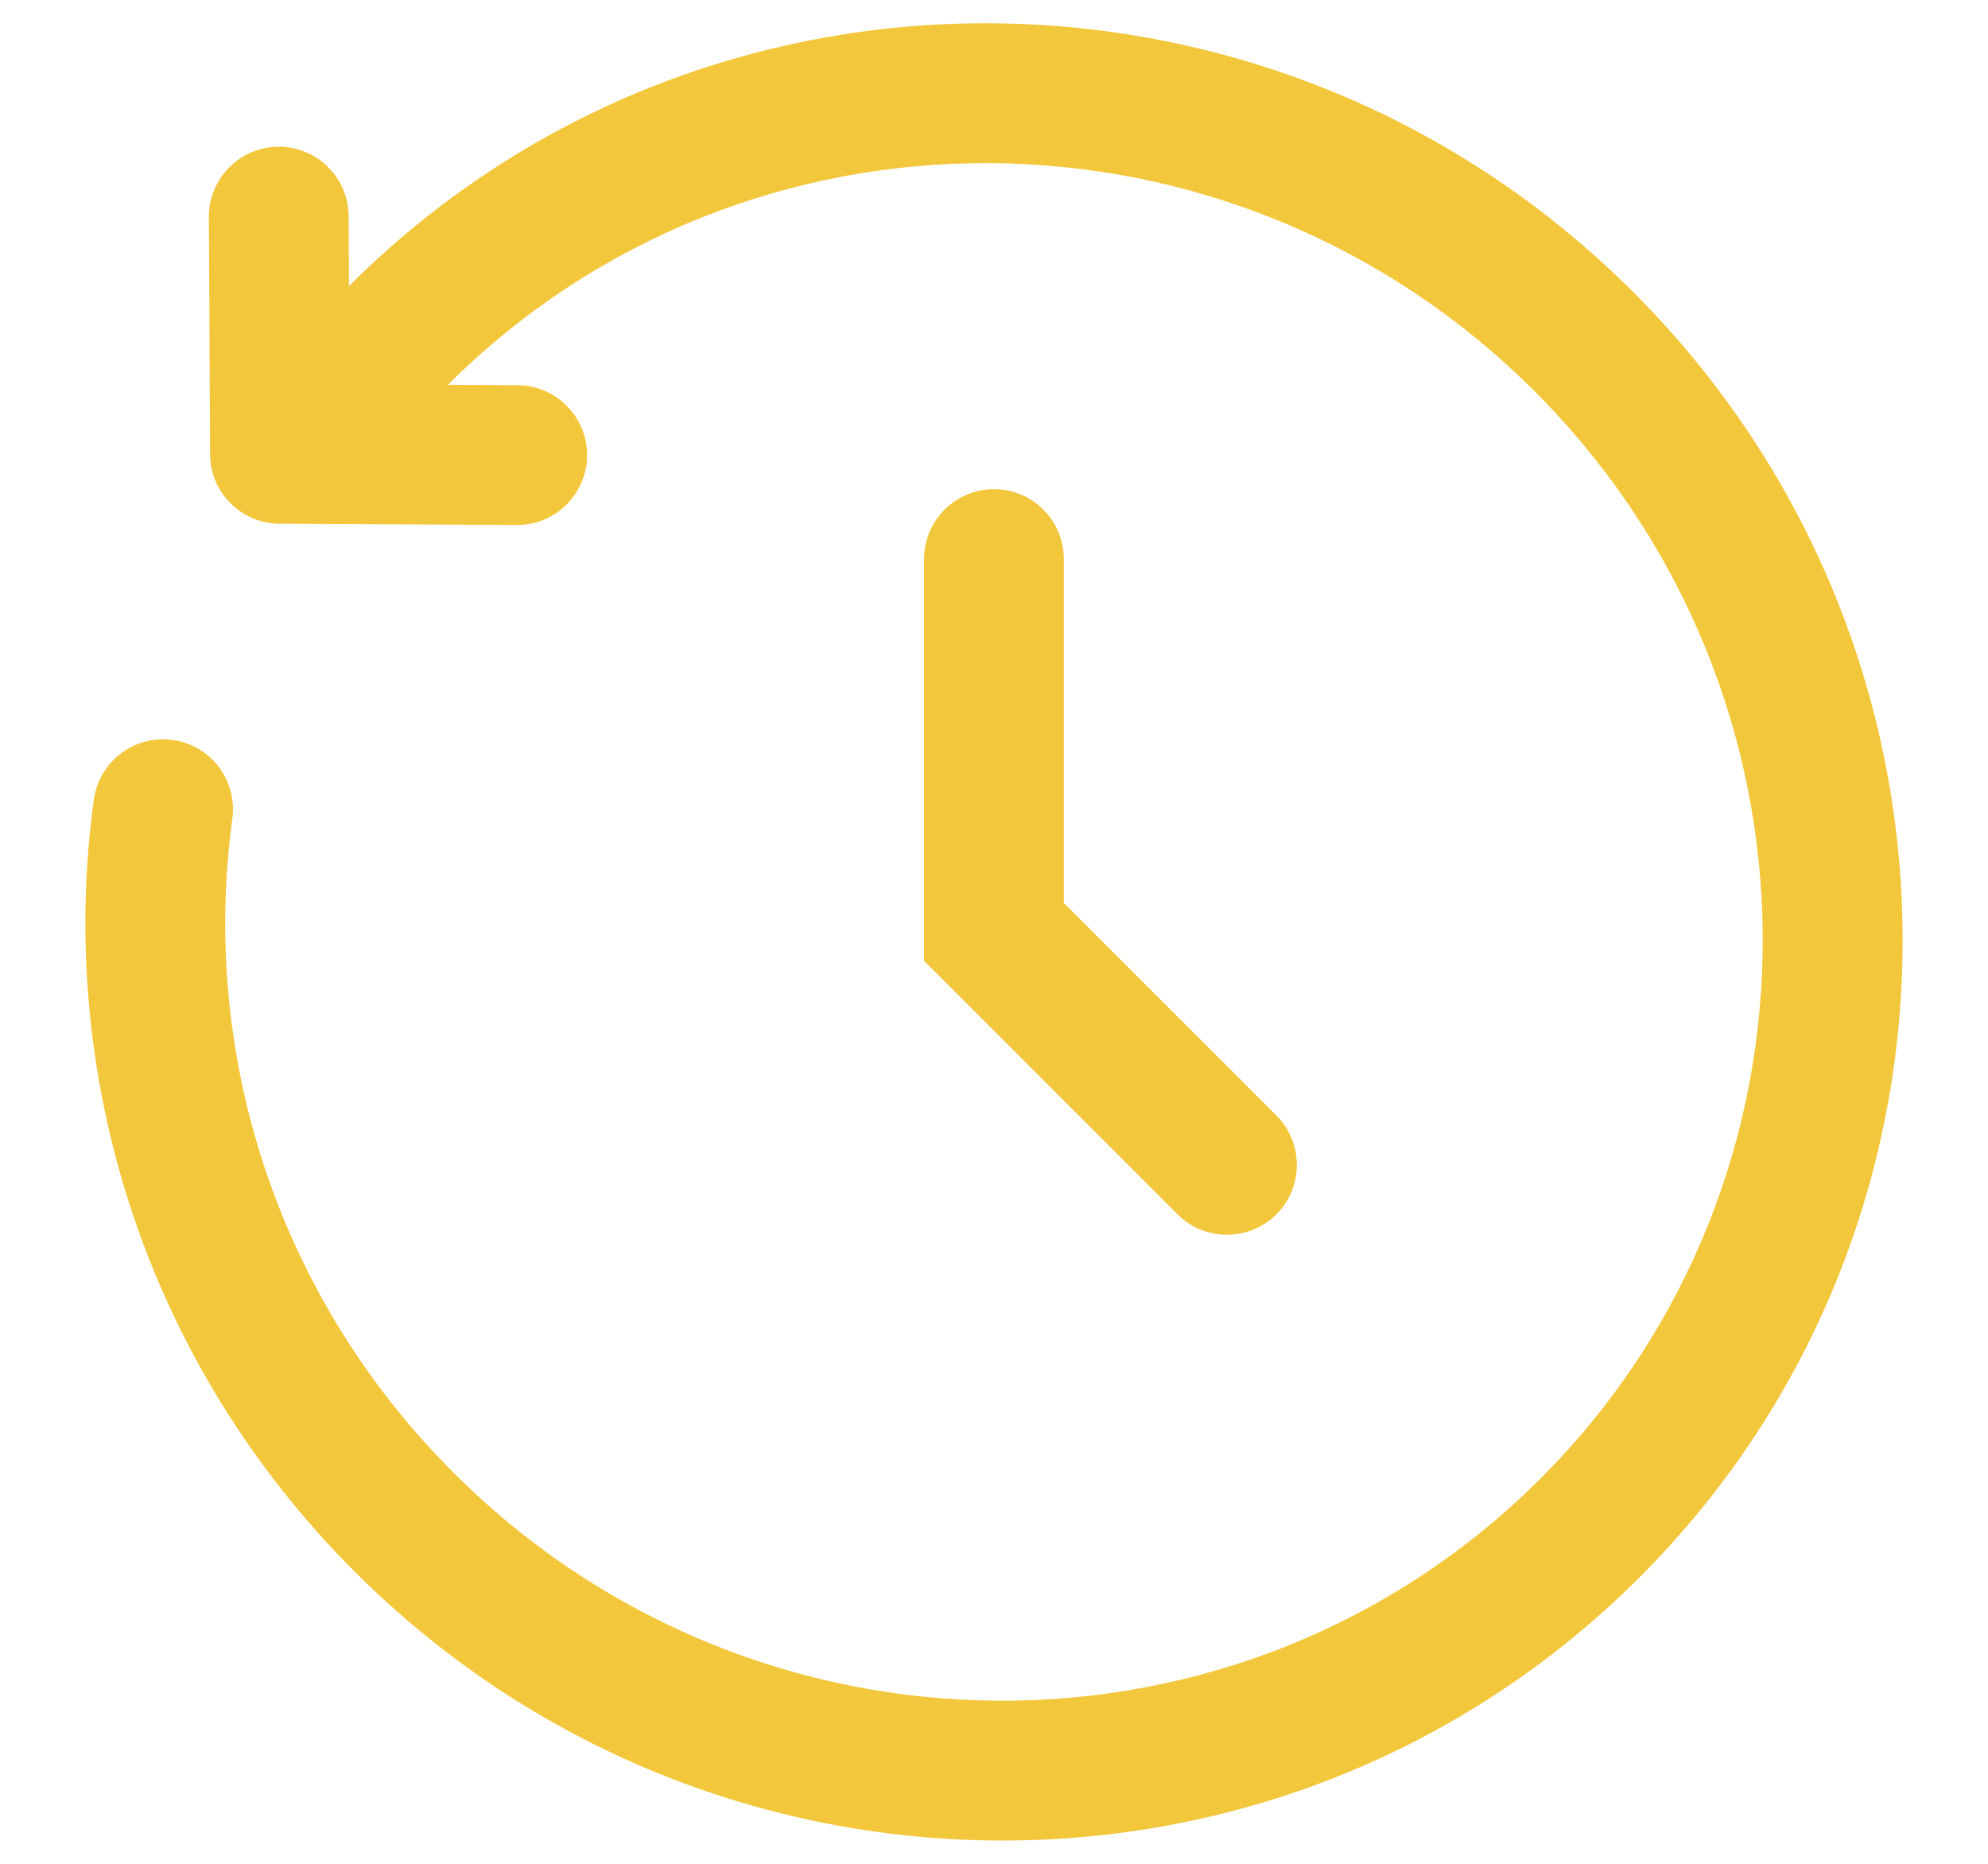 <svg width="16" height="15" viewBox="0 0 16 15" fill="none" xmlns="http://www.w3.org/2000/svg">
<path fill-rule="evenodd" clip-rule="evenodd" d="M2.809 2.302C5.656 -0.541 10.283 -0.511 13.147 2.353C16.012 5.218 16.041 9.848 13.195 12.695C10.348 15.541 5.718 15.512 2.853 12.647C1.155 10.949 0.454 8.632 0.755 6.436C0.798 6.128 1.081 5.913 1.389 5.955C1.697 5.997 1.912 6.281 1.87 6.589C1.615 8.449 2.208 10.411 3.649 11.851C6.082 14.285 10 14.298 12.399 11.899C14.798 9.5 14.784 5.582 12.351 3.149C9.919 0.717 6.004 0.702 3.605 3.097L4.165 3.1C4.476 3.102 4.727 3.355 4.725 3.665C4.723 3.976 4.47 4.227 4.16 4.225L2.25 4.215C1.942 4.214 1.692 3.964 1.691 3.656L1.681 1.747C1.68 1.436 1.93 1.183 2.241 1.181C2.552 1.18 2.805 1.43 2.806 1.741L2.809 2.302ZM8 3.937C8.311 3.937 8.562 4.189 8.562 4.5V7.267L10.273 8.977C10.492 9.197 10.492 9.553 10.273 9.773C10.053 9.992 9.697 9.992 9.477 9.773L7.437 7.733V4.5C7.437 4.189 7.689 3.937 8 3.937Z" fill="#F3C73B"/>
</svg>
